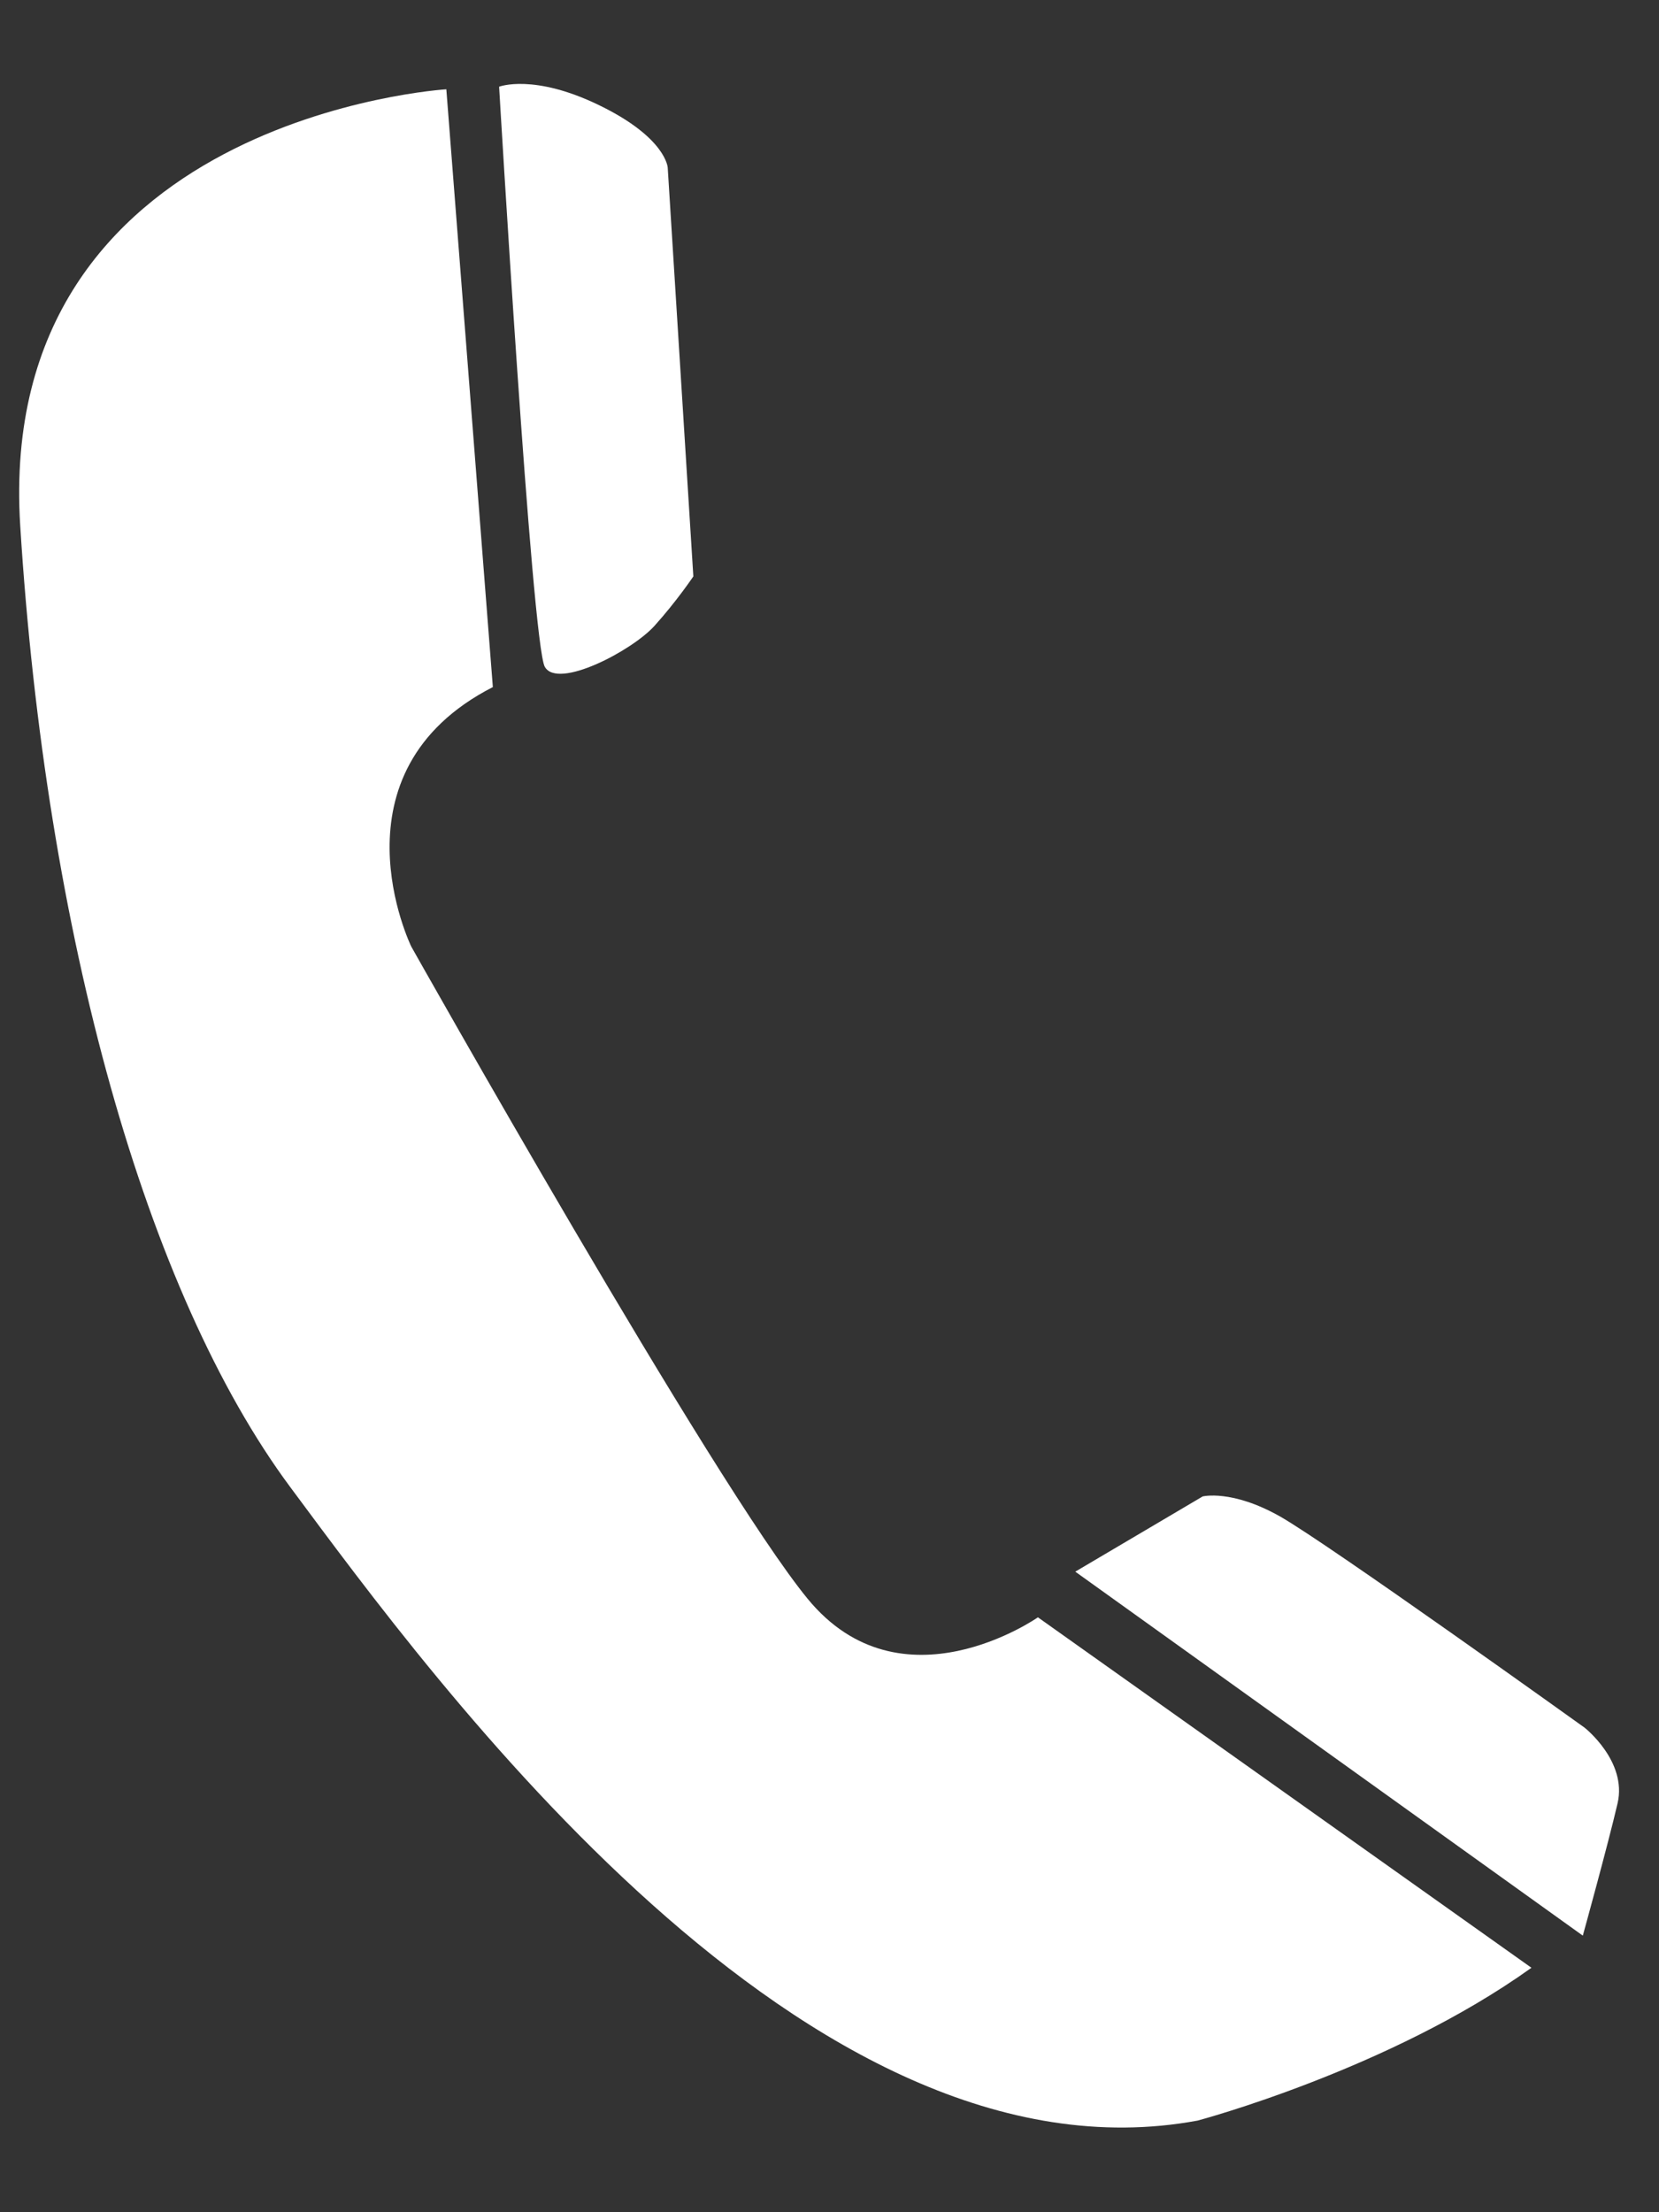 <svg width="27" height="36" viewBox="0 0 27 36" fill="none" xmlns="http://www.w3.org/2000/svg">
<rect x="0" y="0" width="27" height="36" fill="#333333" stroke="none"/>
<path d="M7.264 1.453C7.264 1.453 -0.088 1.905 0.329 8.555C0.746 15.206 2.368 21.026 4.724 24.2C7.08 27.373 13.131 35.686 19.49 34.509C19.49 34.509 22.61 33.681 24.924 32.022L16.892 26.319C16.892 26.319 14.669 27.877 13.143 26.016C11.617 24.156 6.693 15.403 6.693 15.403C6.693 15.403 5.311 12.569 8.021 11.181L7.264 1.453Z" fill="white"/>
<path d="M8.123 1.411C8.123 1.411 8.687 1.191 9.765 1.719C10.844 2.246 10.867 2.728 10.867 2.728L11.284 9.38C11.284 9.38 11.016 9.78 10.653 10.183C10.29 10.588 9.075 11.227 8.866 10.85C8.656 10.474 8.123 1.411 8.123 1.411Z" fill="white"/>
<path d="M17.5 25.576L19.573 24.352C19.573 24.352 20.046 24.233 20.833 24.678C21.621 25.125 25.788 28.114 25.788 28.114C25.788 28.114 26.485 28.66 26.326 29.345C26.167 30.029 25.76 31.499 25.76 31.499L17.5 25.576Z" fill="white"/>
</svg>